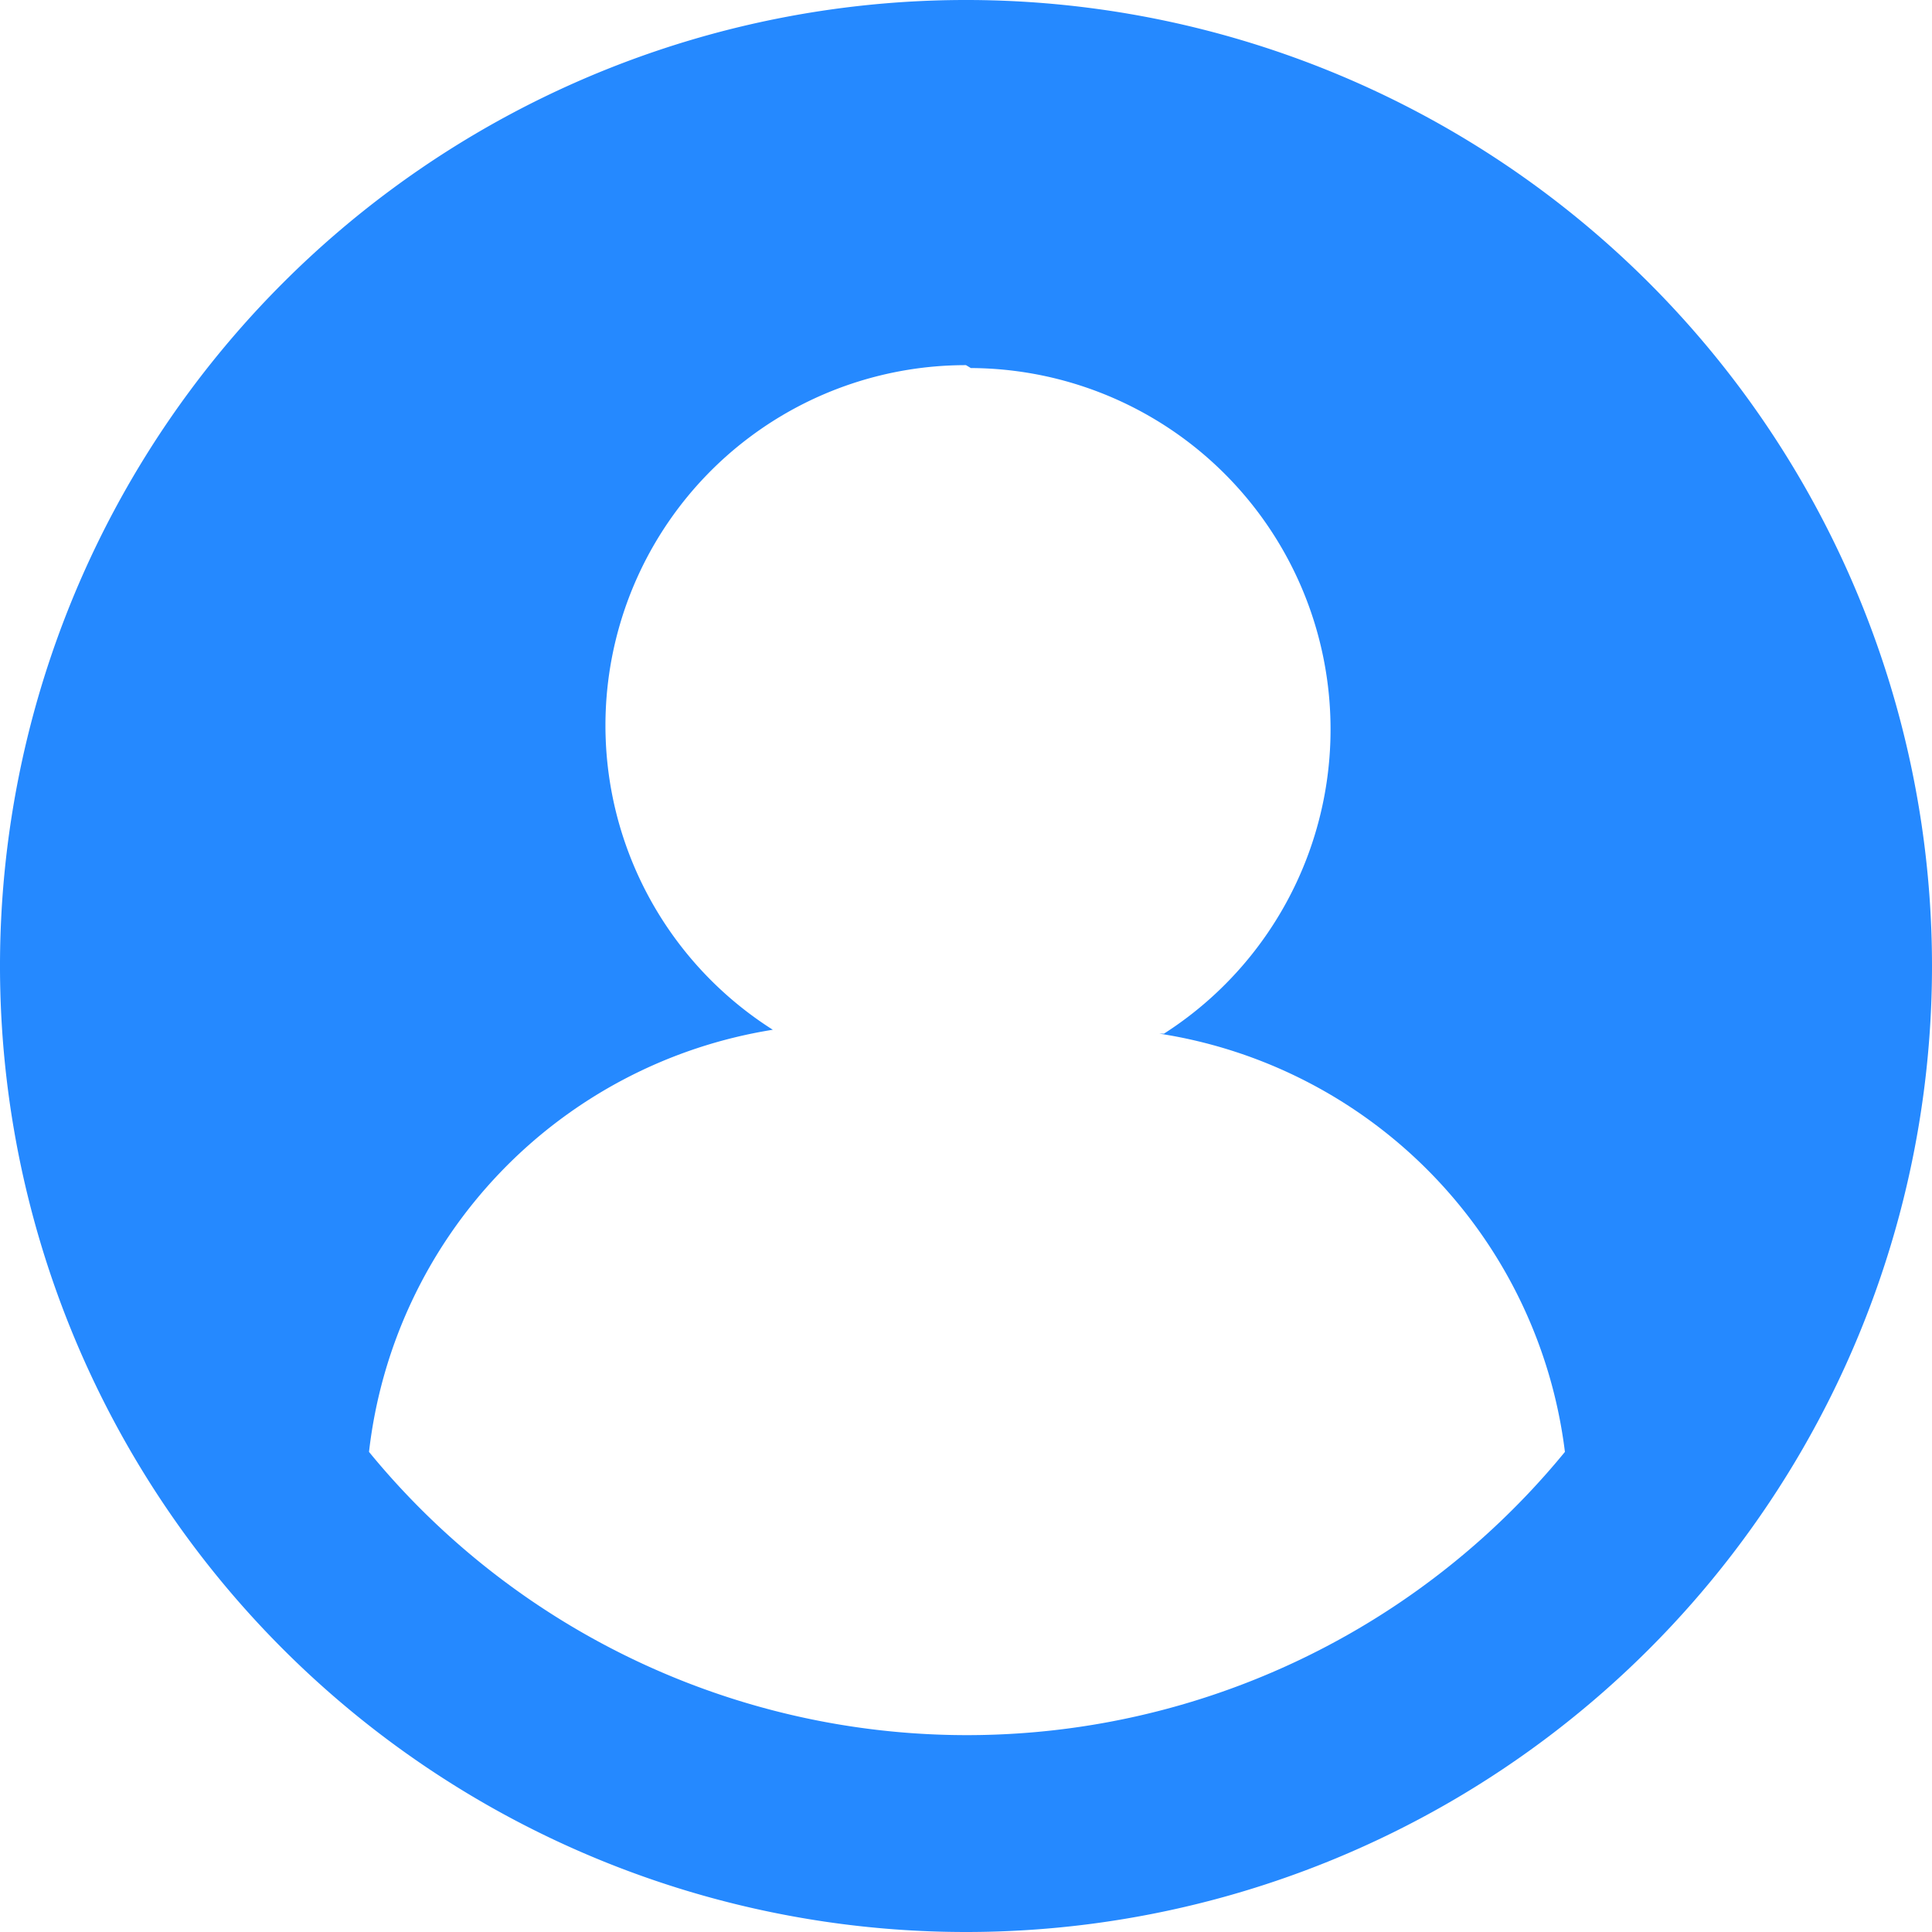 <svg id="图层_1" data-name="图层 1" xmlns="http://www.w3.org/2000/svg" viewBox="0 0 20 20"><title>画板 1</title><g id="账号信息-悬停"><path id="Mask" d="M10,20A10,10,0,1,1,20,10,10,10,0,0,1,10,20ZM10,3.78a3.73,3.73,0,0,0-2,6.88l.05,0H8a5,5,0,0,0-4.18,4.37,8,8,0,0,0,12.38,0A5,5,0,0,0,12,10.7H12l.05,0a3.74,3.74,0,0,0-2-6.89Z" style="fill:#2589ff"/></g></svg>